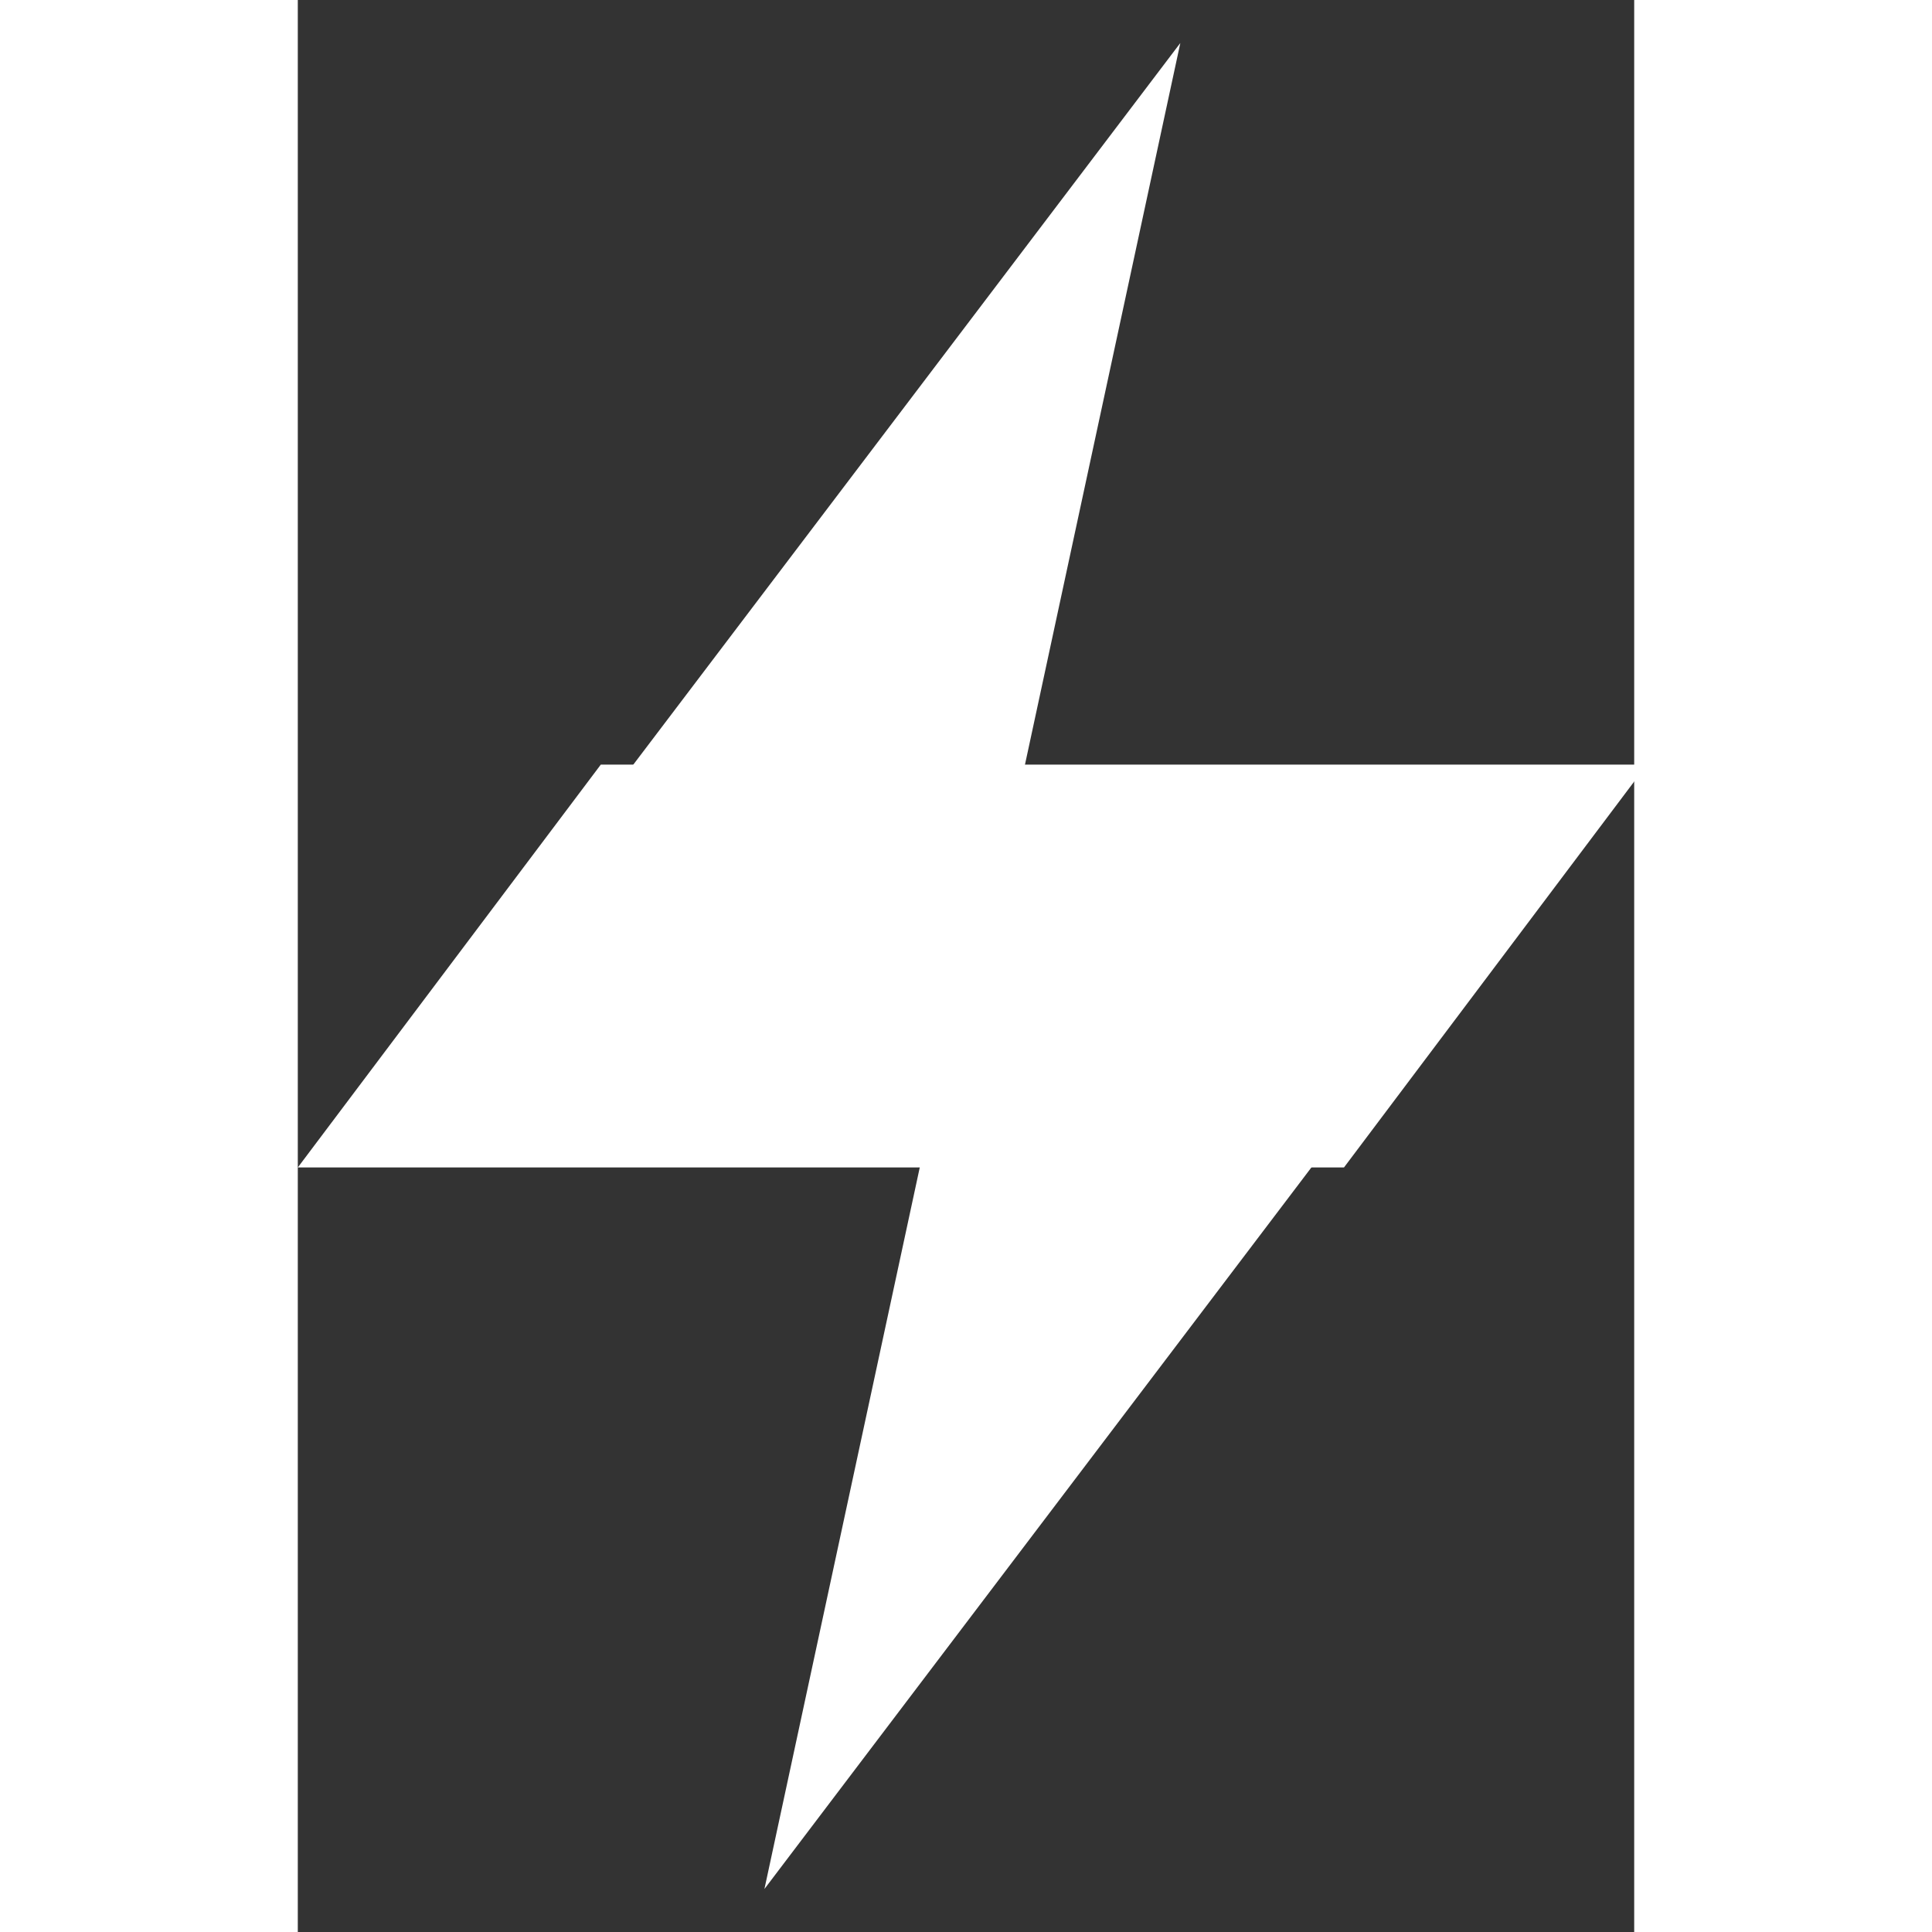 <svg xmlns="http://www.w3.org/2000/svg" xmlns:xlink="http://www.w3.org/1999/xlink" viewBox="0 0 31.114 44.981" width="16" height="16">
  <rect x="0" y="0" width="31.114" height="44.981" fill="#333333" stroke="none"/>
  <g transform="translate(-47.168 -21.519)">
    <g transform="translate(-247.872 -130.693)">
      <path d="M355.676,152.213l-3.832,17.8h-9.661Z" transform="translate(-40.089 1)" fill-rule="evenodd" fill="#fff"/>
      <path d="M326.45,271.184l-7.053,9.379H295.04l7.054-9.379Z" transform="translate(0 -101.17)" fill-rule="evenodd" fill="#fff"/>
      <path d="M381.139,333.864l-13.493,17.8,3.832-17.8Z" transform="translate(-61.742 -155.472)" fill-rule="evenodd" fill="#fff"/>
    </g>
  </g>
</svg>
